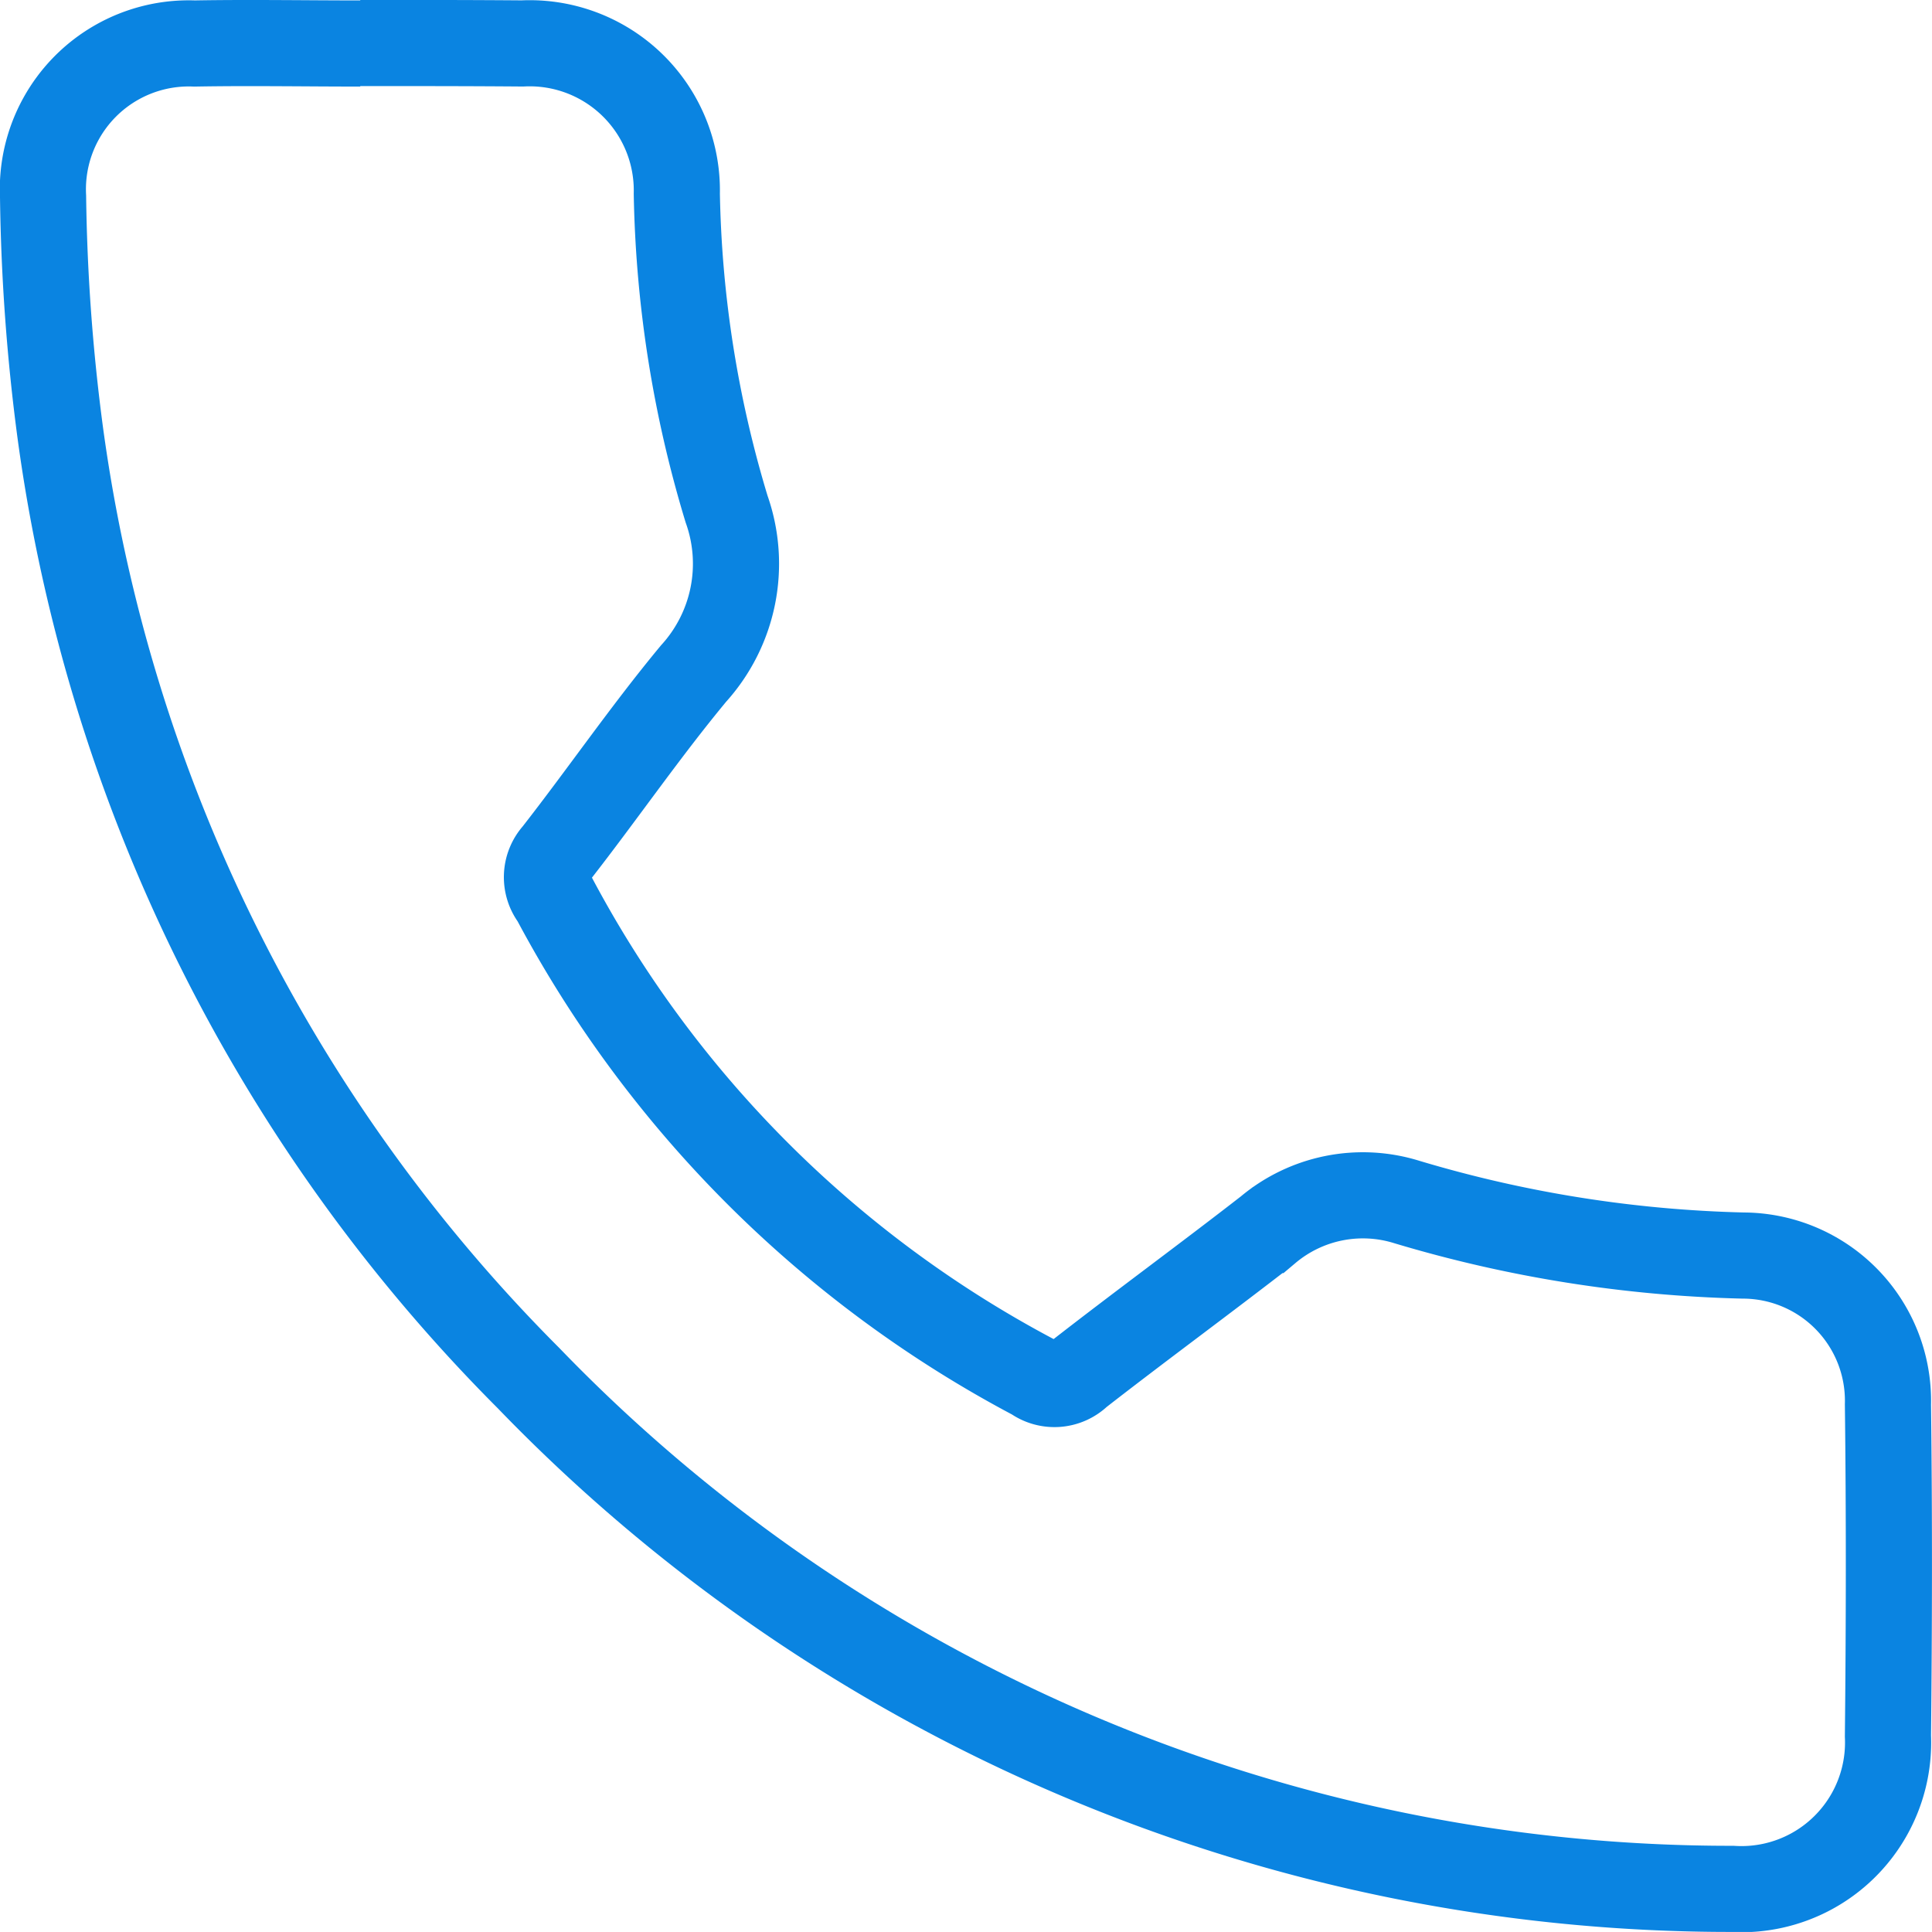 <svg xmlns="http://www.w3.org/2000/svg" width="31.4" height="31.399" viewBox="0 0 31.4 31.399">
  <path id="Path_24" data-name="Path 24" d="M5.155,0C6.033,0,6.912,0,7.79.007A2.392,2.392,0,0,1,10.3,2.449a18.769,18.769,0,0,0,.809,5.126,2.656,2.656,0,0,1-.536,2.672c-.784.945-1.481,1.962-2.238,2.931a.566.566,0,0,0-.027.726,18.755,18.755,0,0,0,7.8,7.785.564.564,0,0,0,.724-.055c1.016-.791,2.056-1.552,3.073-2.342a2.4,2.4,0,0,1,2.257-.456,20.714,20.714,0,0,0,5.471.871,2.36,2.36,0,0,1,2.351,2.422c.022,1.8.019,3.592,0,5.388A2.383,2.383,0,0,1,27.454,30,27.14,27.14,0,0,1,7.891,21.7,26.857,26.857,0,0,1,.281,6.346,32.038,32.038,0,0,1,0,2.5,2.371,2.371,0,0,1,2.461.008c.9-.016,1.8,0,2.694,0" transform="translate(0.7 0.699)" fill="none" stroke="#0a84e1" stroke-width="1.4"/>
</svg>

